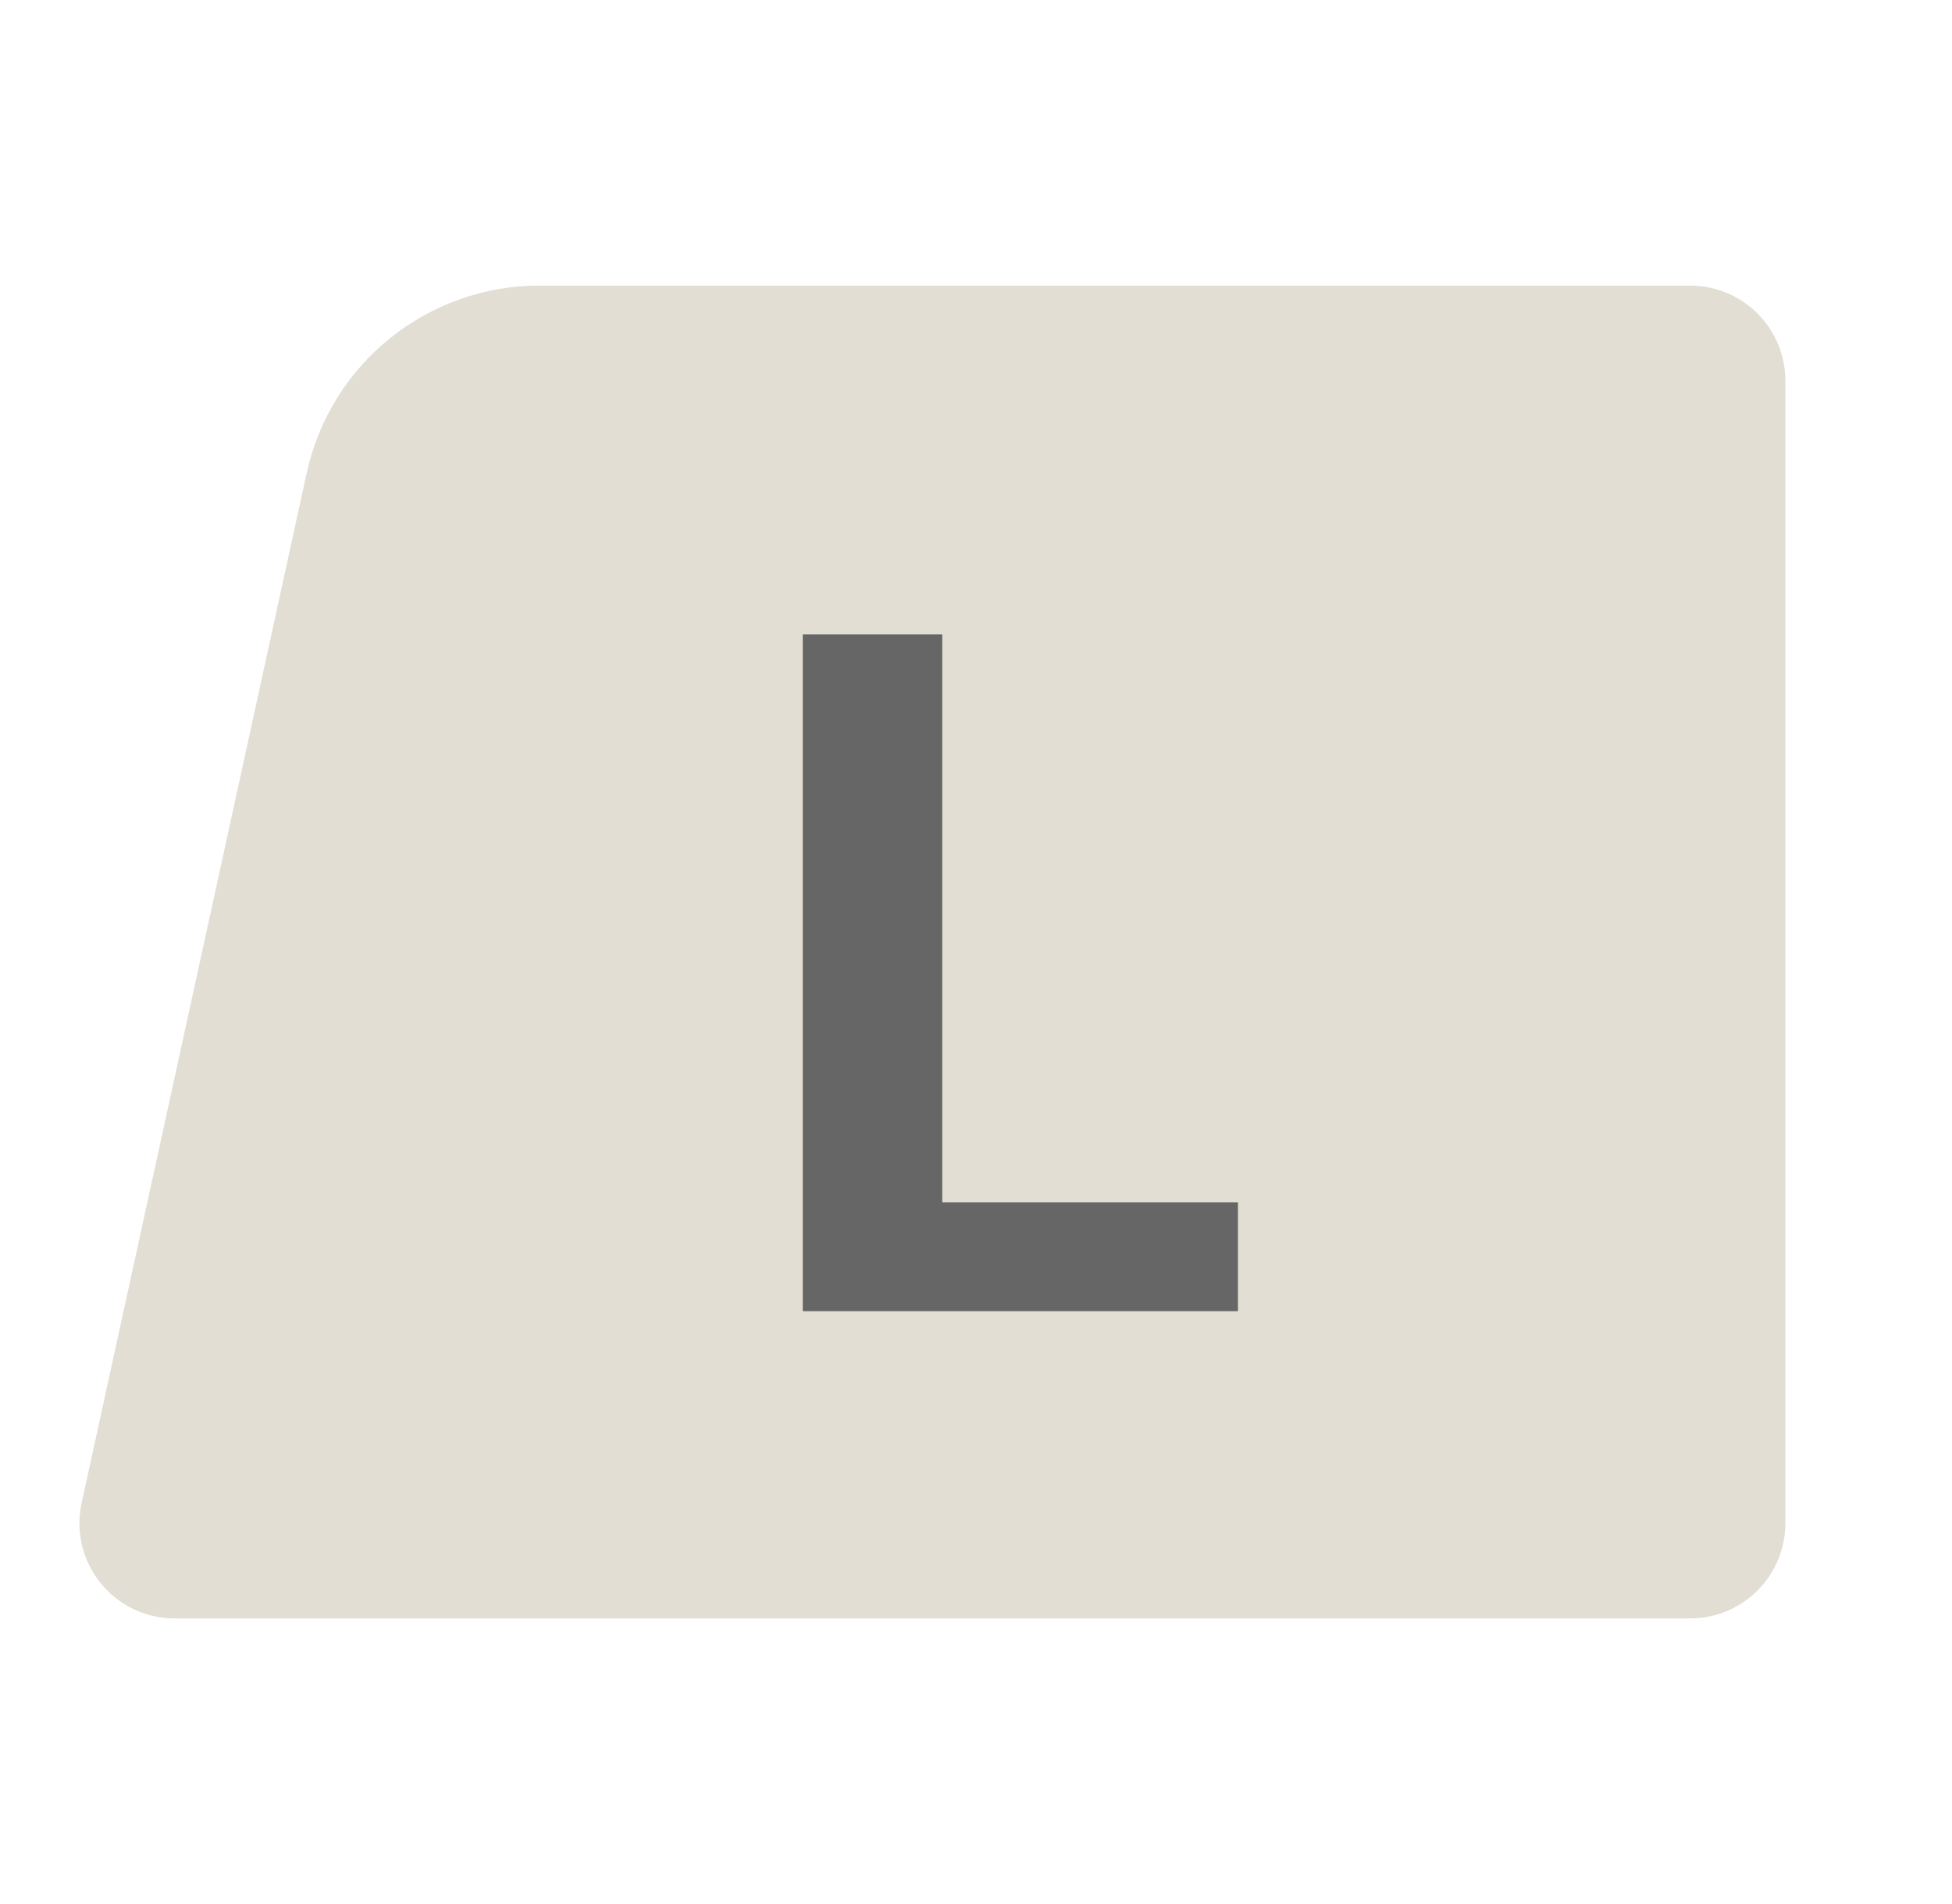 <svg width="41" height="40" viewBox="0 0 41 40" fill="none" xmlns="http://www.w3.org/2000/svg">
<rect x="8.5" y="12" width="25" height="17" fill="black" fill-opacity="0.6"/>
<path fill-rule="evenodd" clip-rule="evenodd" d="M11.328 6C8.978 6 6.945 7.637 6.443 9.933L1.715 31.573C1.443 32.82 2.392 34 3.669 34H35.5C36.605 34 37.5 33.105 37.5 32V8C37.5 6.895 36.605 6 35.5 6H11.328ZM26.002 27.545V25.26H19.791V13.326H16.861V27.545H18.844H19.791H26.002Z" fill="#E2DED3"/>
</svg>
